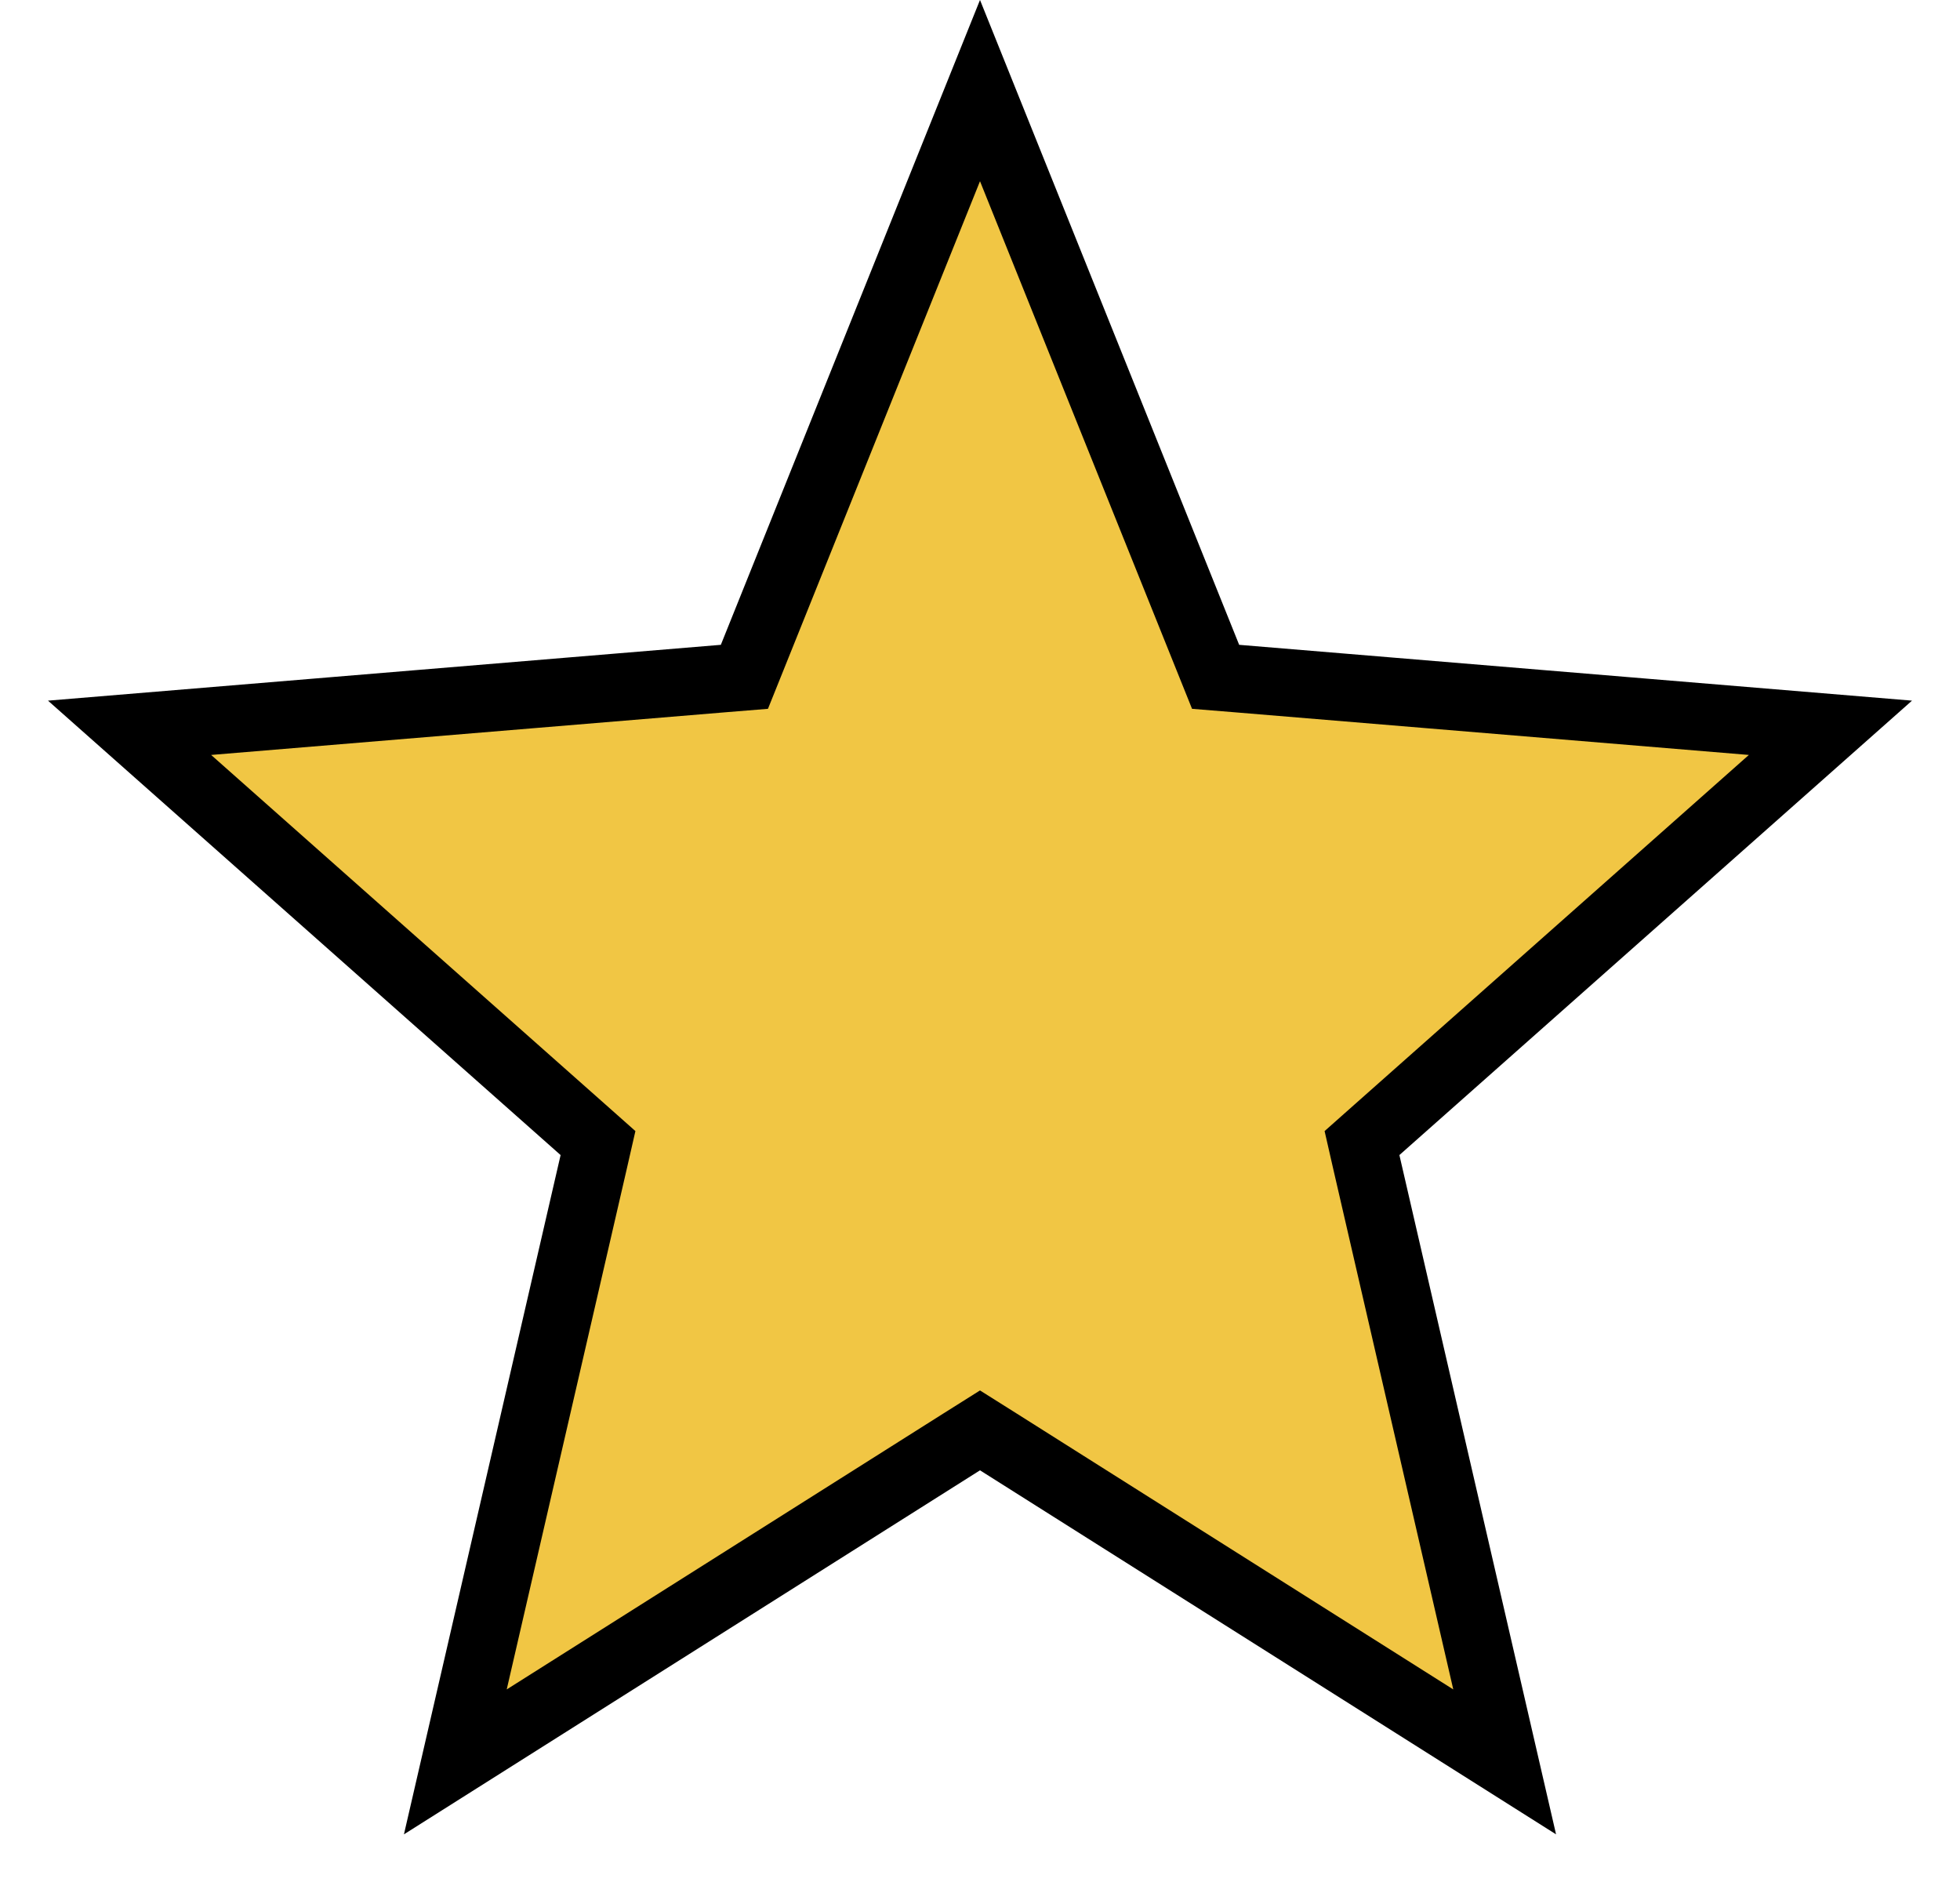 <svg width="29" height="28" viewBox="0 0 29 28" fill="none" xmlns="http://www.w3.org/2000/svg">
<path d="M14.5 1.34L17.871 9.726L17.986 10.012L18.294 10.037L27.083 10.766L20.374 16.712L20.152 16.909L20.218 17.198L22.263 26.063L14.767 21.327L14.5 21.159L14.233 21.327L6.737 26.063L8.782 17.198L8.848 16.909L8.626 16.712L1.917 10.766L10.706 10.037L11.014 10.012L11.129 9.726L14.5 1.34Z" fill="#F1C644" stroke="black"/>
</svg>
